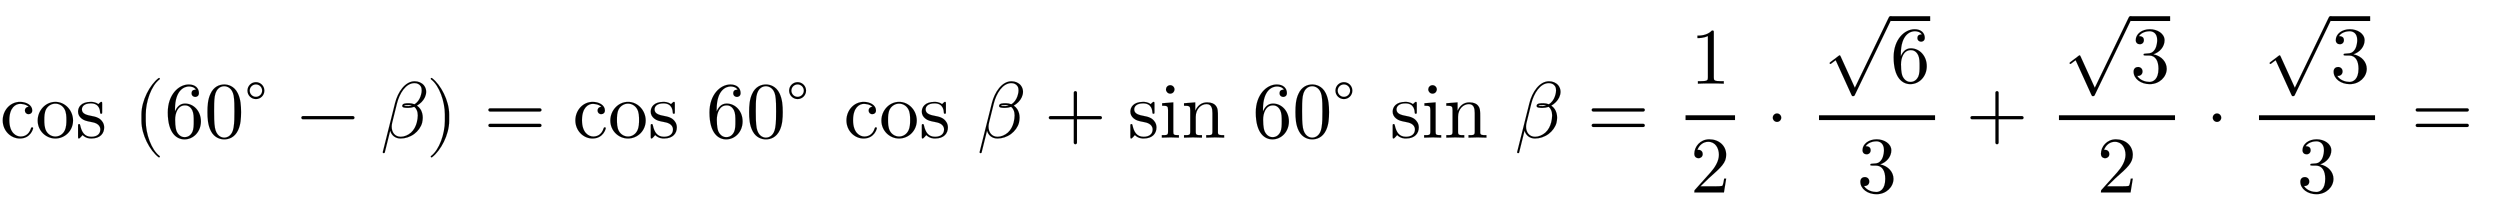<svg xmlns:xlink="http://www.w3.org/1999/xlink" width="72.742ex" height="5.843ex" style="vertical-align: -1.838ex;" viewBox="0 -1724.2 31319.3 2515.6" role="img" focusable="false" xmlns="http://www.w3.org/2000/svg" aria-labelledby="MathJax-SVG-1-Title">
<defs aria-hidden="true">
<path stroke-width="1" id="E1-LATINMODERNMAIN-63" d="M415 119c0 -10 -32 -130 -166 -130c-116 0 -215 99 -215 227c0 124 92 232 217 232c77 0 153 -39 153 -107c0 -30 -20 -47 -46 -47c-28 0 -46 20 -46 46c0 13 6 43 47 46c-35 36 -98 37 -107 37c-53 0 -135 -42 -135 -205c0 -161 88 -204 141 -204c37 0 102 12 131 105 c2 6 4 10 13 10c3 0 13 0 13 -10Z"></path>
<path stroke-width="1" id="E1-LATINMODERNMAIN-6F" d="M471 214c0 -127 -101 -225 -222 -225c-117 0 -221 96 -221 225c0 125 97 234 222 234c121 0 221 -106 221 -234zM388 222c0 38 0 96 -26 139s-69 65 -113 65c-40 0 -87 -21 -114 -67c-24 -44 -24 -98 -24 -137c0 -36 0 -97 25 -141c27 -46 71 -67 114 -67 c50 0 94 29 116 74c22 44 22 98 22 134Z"></path>
<path stroke-width="1" id="E1-LATINMODERNMAIN-73" d="M360 128c0 -72 -46 -139 -161 -139c-21 0 -66 1 -110 43c-18 -19 -18 -21 -20 -23c-19 -19 -20 -20 -25 -20c-11 0 -11 7 -11 24v132c0 18 0 25 13 25c10 0 11 -4 14 -17c19 -85 55 -142 139 -142c78 0 113 40 113 91c0 72 -82 88 -104 92c-72 14 -100 20 -132 46 c-27 22 -43 50 -43 85c0 56 38 123 160 123c15 0 56 0 94 -28c4 3 14 12 17 16c13 12 15 12 20 12c11 0 11 -7 11 -24v-101c0 -19 0 -24 -13 -24c0 0 -11 0 -12 9c-2 31 -7 121 -117 121c-86 0 -112 -41 -112 -76c0 -58 67 -71 123 -82c42 -8 81 -16 114 -48 c12 -12 42 -42 42 -95Z"></path>
<path stroke-width="1" id="E1-LATINMODERNMAIN-28" d="M332 -238c0 -5 -5 -10 -10 -10c-2 0 -4 1 -6 2c-110 83 -215 283 -215 454v84c0 171 105 371 215 454c2 1 4 2 6 2c5 0 10 -5 10 -10c0 -3 -2 -6 -4 -8c-104 -78 -173 -278 -173 -438v-84c0 -160 69 -360 173 -438c2 -2 4 -5 4 -8Z"></path>
<path stroke-width="1" id="E1-LATINMODERNMAIN-36" d="M457 204c0 -132 -95 -226 -206 -226c-93 0 -209 71 -209 338c0 221 135 350 263 350c83 0 127 -48 127 -108c0 -39 -30 -48 -46 -48c-22 0 -46 15 -46 46c0 45 40 45 55 45c-22 34 -64 40 -88 40c-51 0 -175 -36 -175 -289v-24c20 48 57 99 125 99 c111 0 200 -96 200 -223zM367 205c0 49 0 100 -18 137c-31 62 -77 62 -93 62c-90 0 -122 -100 -122 -178c0 -18 0 -98 18 -145c6 -15 36 -75 99 -75c23 0 69 5 99 65c17 36 17 86 17 134Z"></path>
<path stroke-width="1" id="E1-LATINMODERNMAIN-30" d="M460 320c0 -79 -5 -157 -37 -226c-44 -95 -120 -116 -174 -116c-49 0 -122 20 -165 101c-41 76 -45 166 -45 241c0 80 5 158 37 227c41 93 114 119 174 119c42 0 124 -16 170 -112c35 -74 40 -154 40 -234zM377 332c0 63 0 139 -10 195c-19 99 -85 117 -118 117 c-25 0 -100 -9 -119 -128c-8 -54 -8 -120 -8 -184c0 -59 0 -151 11 -211c18 -96 77 -121 116 -121c45 0 102 30 117 125c11 64 11 132 11 207Z"></path>
<path stroke-width="1" id="E1-LATINMODERNMAIN-2218" d="M356 250c0 -83 -67 -150 -150 -150s-150 67 -150 150s67 150 150 150s150 -67 150 -150zM316 250c0 61 -49 110 -110 110s-110 -49 -110 -110s49 -110 110 -110s110 49 110 110Z"></path>
<path stroke-width="1" id="E1-LATINMODERNMAIN-2212" d="M722 250c0 -11 -9 -20 -20 -20h-626c-11 0 -20 9 -20 20s9 20 20 20h626c11 0 20 -9 20 -20Z"></path>
<path stroke-width="1" id="E1-LATINMODERNNORMAL-1D6FD" d="M574 574c0 -12 -2 -24 -5 -37c-11 -45 -41 -86 -81 -116c-10 -8 -20 -14 -30 -20c17 -11 31 -26 43 -43c20 -31 30 -68 30 -108c0 -20 -3 -42 -8 -64c-14 -53 -51 -104 -99 -140c-52 -38 -113 -57 -170 -57c-68 0 -114 40 -131 98l-68 -274c-1 -4 -5 -7 -10 -7h-5 c-6 0 -10 4 -10 12l154 615c34 136 125 273 245 273c47 0 89 -18 116 -50c18 -22 29 -51 29 -82zM518 592c0 19 -3 36 -12 51c-16 26 -44 40 -78 40c-110 0 -188 -129 -220 -255l-60 -242c-4 -17 -6 -33 -6 -49c0 -71 41 -126 113 -126c44 0 91 19 129 52 c39 35 61 82 73 128c7 29 12 59 12 87c0 25 -4 48 -14 69c-7 16 -17 29 -30 39c-25 -9 -50 -13 -75 -13c-35 0 -76 0 -76 24c0 0 0 5 1 7c7 27 49 27 85 27c24 0 47 -5 67 -13c9 5 18 12 26 19c31 29 49 67 58 105c5 17 7 34 7 50zM395 403c-11 3 -23 5 -36 5 c-24 0 -57 0 -60 -9c-1 -4 30 -4 52 -4c14 0 29 3 44 8Z"></path>
<path stroke-width="1" id="E1-LATINMODERNMAIN-29" d="M288 208c0 -171 -105 -371 -215 -454c-2 -1 -4 -2 -6 -2c-5 0 -10 5 -10 10c0 3 2 6 4 8c104 78 173 278 173 438v84c0 160 -69 360 -173 438c-2 2 -4 5 -4 8c0 5 5 10 10 10c2 0 4 -1 6 -2c110 -83 215 -283 215 -454v-84Z"></path>
<path stroke-width="1" id="E1-LATINMODERNMAIN-3D" d="M722 347c0 -11 -9 -20 -20 -20h-626c-11 0 -20 9 -20 20s9 20 20 20h626c11 0 20 -9 20 -20zM722 153c0 -11 -9 -20 -20 -20h-626c-11 0 -20 9 -20 20s9 20 20 20h626c11 0 20 -9 20 -20Z"></path>
<path stroke-width="1" id="E1-LATINMODERNMAIN-2B" d="M722 250c0 -11 -9 -20 -20 -20h-293v-293c0 -11 -9 -20 -20 -20s-20 9 -20 20v293h-293c-11 0 -20 9 -20 20s9 20 20 20h293v293c0 11 9 20 20 20s20 -9 20 -20v-293h293c11 0 20 -9 20 -20Z"></path>
<path stroke-width="1" id="E1-LATINMODERNMAIN-69" d="M247 0c-34 1 -69 3 -104 3l-110 -3v31c67 0 78 0 78 45v269c0 49 -9 55 -74 55v31l140 11v-367c0 -39 4 -44 70 -44v-31zM192 604c0 -25 -20 -53 -54 -53c-30 0 -53 26 -53 53c0 25 20 53 54 53c30 0 53 -26 53 -53Z"></path>
<path stroke-width="1" id="E1-LATINMODERNMAIN-6E" d="M535 0l-112 3l-113 -3v31c67 0 78 0 78 45v233c0 57 -11 111 -74 111c-64 0 -135 -56 -135 -160v-184c0 -45 11 -45 78 -45v-31l-112 3l-113 -3v31c67 0 78 0 78 45v268c0 49 -8 56 -78 56v31l141 11v-105c28 62 75 105 148 105c58 0 91 -20 105 -37 c31 -36 31 -67 31 -153v-191c1 -30 26 -30 78 -30v-31Z"></path>
<path stroke-width="1" id="E1-LATINMODERNMAIN-31" d="M419 0c-35 3 -122 3 -162 3s-127 0 -162 -3v31h32c90 0 93 12 93 48v518c-52 -26 -111 -26 -131 -26v31c32 0 120 0 182 64c23 0 23 -2 23 -26v-561c0 -37 3 -48 93 -48h32v-31Z"></path>
<path stroke-width="1" id="E1-LATINMODERNMAIN-32" d="M449 174l-28 -174h-371c0 24 0 26 11 37l192 214c55 62 105 141 105 221c0 82 -43 163 -134 163c-58 0 -112 -37 -135 -102c3 1 5 1 13 1c35 0 53 -26 53 -52c0 -41 -35 -53 -52 -53c-3 0 -53 0 -53 56c0 89 74 181 187 181c122 0 212 -80 212 -194 c0 -100 -60 -154 -216 -292l-106 -103h180c22 0 88 0 95 8c10 15 17 59 22 89h25Z"></path>
<path stroke-width="1" id="E1-LATINMODERNMAIN-22C5" d="M192 250c0 -29 -24 -53 -53 -53s-53 24 -53 53s24 53 53 53s53 -24 53 -53Z"></path>
<path stroke-width="1" id="E1-LATINMODERNMAIN-221A" d="M853 20c0 -5 -1 -6 -6 -17l-456 -944c-7 -15 -9 -19 -25 -19c-11 0 -13 1 -19 15l-198 435l-52 -39c-9 -8 -11 -8 -14 -8c-6 0 -10 4 -10 11c0 4 1 5 12 14l99 75c9 8 11 8 14 8c7 0 9 -6 13 -14l178 -392l423 876c6 12 9 19 21 19s20 -9 20 -20Z"></path>
<path stroke-width="1" id="E1-LATINMODERNMAIN-33" d="M457 171c0 -102 -91 -193 -213 -193c-109 0 -202 66 -202 157c0 44 32 58 56 58c29 0 56 -20 56 -56c0 -38 -31 -60 -66 -55c35 -59 110 -76 153 -76c44 0 113 29 113 165c0 98 -37 166 -119 166h-44c-17 0 -24 0 -24 11c0 10 7 11 15 12c7 0 31 2 39 3c25 1 59 4 89 52 c26 44 28 102 28 114c0 90 -55 112 -96 112c-36 0 -102 -13 -133 -62c15 0 62 0 62 -50c0 -29 -20 -51 -51 -51c-29 0 -51 19 -51 52c0 76 76 136 177 136c96 0 184 -56 184 -138c0 -79 -58 -149 -140 -176c104 -21 167 -99 167 -181Z"></path>
</defs>
<g stroke="currentColor" fill="currentColor" stroke-width="0" transform="matrix(1 0 0 -1 0 0)" aria-hidden="true">
 <use xlink:href="#E1-LATINMODERNMAIN-63"></use>
 <use xlink:href="#E1-LATINMODERNMAIN-6F" x="444" y="0"></use>
 <use xlink:href="#E1-LATINMODERNMAIN-73" x="945" y="0"></use>
<g transform="translate(1671,0)">
 <use xlink:href="#E1-LATINMODERNMAIN-28" x="0" y="0"></use>
<g transform="translate(389,0)">
 <use xlink:href="#E1-LATINMODERNMAIN-36"></use>
 <use xlink:href="#E1-LATINMODERNMAIN-30" x="500" y="0"></use>
 <use transform="scale(0.707)" xlink:href="#E1-LATINMODERNMAIN-2218" x="1415" y="583"></use>
</g>
 <use xlink:href="#E1-LATINMODERNMAIN-2212" x="2048" y="0"></use>
 <use xlink:href="#E1-LATINMODERNNORMAL-1D6FD" x="3094" y="0"></use>
 <use xlink:href="#E1-LATINMODERNMAIN-29" x="3668" y="0"></use>
</g>
 <use xlink:href="#E1-LATINMODERNMAIN-3D" x="6062" y="0"></use>
<g transform="translate(7174,0)">
 <use xlink:href="#E1-LATINMODERNMAIN-63"></use>
 <use xlink:href="#E1-LATINMODERNMAIN-6F" x="444" y="0"></use>
 <use xlink:href="#E1-LATINMODERNMAIN-73" x="945" y="0"></use>
</g>
<g transform="translate(8846,0)">
 <use xlink:href="#E1-LATINMODERNMAIN-36"></use>
 <use xlink:href="#E1-LATINMODERNMAIN-30" x="500" y="0"></use>
 <use transform="scale(0.707)" xlink:href="#E1-LATINMODERNMAIN-2218" x="1415" y="583"></use>
</g>
<g transform="translate(10570,0)">
 <use xlink:href="#E1-LATINMODERNMAIN-63"></use>
 <use xlink:href="#E1-LATINMODERNMAIN-6F" x="444" y="0"></use>
 <use xlink:href="#E1-LATINMODERNMAIN-73" x="945" y="0"></use>
</g>
 <use xlink:href="#E1-LATINMODERNNORMAL-1D6FD" x="12242" y="0"></use>
 <use xlink:href="#E1-LATINMODERNMAIN-2B" x="13083" y="0"></use>
<g transform="translate(14128,0)">
 <use xlink:href="#E1-LATINMODERNMAIN-73"></use>
 <use xlink:href="#E1-LATINMODERNMAIN-69" x="394" y="0"></use>
 <use xlink:href="#E1-LATINMODERNMAIN-6E" x="673" y="0"></use>
</g>
<g transform="translate(15690,0)">
 <use xlink:href="#E1-LATINMODERNMAIN-36"></use>
 <use xlink:href="#E1-LATINMODERNMAIN-30" x="500" y="0"></use>
 <use transform="scale(0.707)" xlink:href="#E1-LATINMODERNMAIN-2218" x="1415" y="583"></use>
</g>
<g transform="translate(17414,0)">
 <use xlink:href="#E1-LATINMODERNMAIN-73"></use>
 <use xlink:href="#E1-LATINMODERNMAIN-69" x="394" y="0"></use>
 <use xlink:href="#E1-LATINMODERNMAIN-6E" x="673" y="0"></use>
</g>
 <use xlink:href="#E1-LATINMODERNNORMAL-1D6FD" x="18976" y="0"></use>
 <use xlink:href="#E1-LATINMODERNMAIN-3D" x="19884" y="0"></use>
<g transform="translate(20996,0)">
<g transform="translate(120,0)">
<rect stroke="none" width="620" height="60" x="0" y="220"></rect>
 <use xlink:href="#E1-LATINMODERNMAIN-31" x="60" y="676"></use>
 <use xlink:href="#E1-LATINMODERNMAIN-32" x="60" y="-687"></use>
</g>
</g>
 <use xlink:href="#E1-LATINMODERNMAIN-22C5" x="22123" y="0"></use>
<g transform="translate(22668,0)">
<g transform="translate(120,0)">
<rect stroke="none" width="1454" height="60" x="0" y="220"></rect>
<g transform="translate(60,692)">
 <use xlink:href="#E1-LATINMODERNMAIN-221A" x="0" y="788"></use>
<rect stroke="none" width="500" height="60" x="833" y="769"></rect>
 <use xlink:href="#E1-LATINMODERNMAIN-36" x="833" y="0"></use>
</g>
 <use xlink:href="#E1-LATINMODERNMAIN-33" x="476" y="-687"></use>
</g>
</g>
 <use xlink:href="#E1-LATINMODERNMAIN-2B" x="24629" y="0"></use>
<g transform="translate(25674,0)">
<g transform="translate(120,0)">
<rect stroke="none" width="1454" height="60" x="0" y="220"></rect>
<g transform="translate(60,692)">
 <use xlink:href="#E1-LATINMODERNMAIN-221A" x="0" y="788"></use>
<rect stroke="none" width="500" height="60" x="833" y="769"></rect>
 <use xlink:href="#E1-LATINMODERNMAIN-33" x="833" y="0"></use>
</g>
 <use xlink:href="#E1-LATINMODERNMAIN-32" x="476" y="-687"></use>
</g>
</g>
 <use xlink:href="#E1-LATINMODERNMAIN-22C5" x="27635" y="0"></use>
<g transform="translate(28180,0)">
<g transform="translate(120,0)">
<rect stroke="none" width="1454" height="60" x="0" y="220"></rect>
<g transform="translate(60,692)">
 <use xlink:href="#E1-LATINMODERNMAIN-221A" x="0" y="788"></use>
<rect stroke="none" width="500" height="60" x="833" y="769"></rect>
 <use xlink:href="#E1-LATINMODERNMAIN-33" x="833" y="0"></use>
</g>
 <use xlink:href="#E1-LATINMODERNMAIN-33" x="476" y="-687"></use>
</g>
</g>
 <use xlink:href="#E1-LATINMODERNMAIN-3D" x="30207" y="0"></use>
</g>
</svg>
